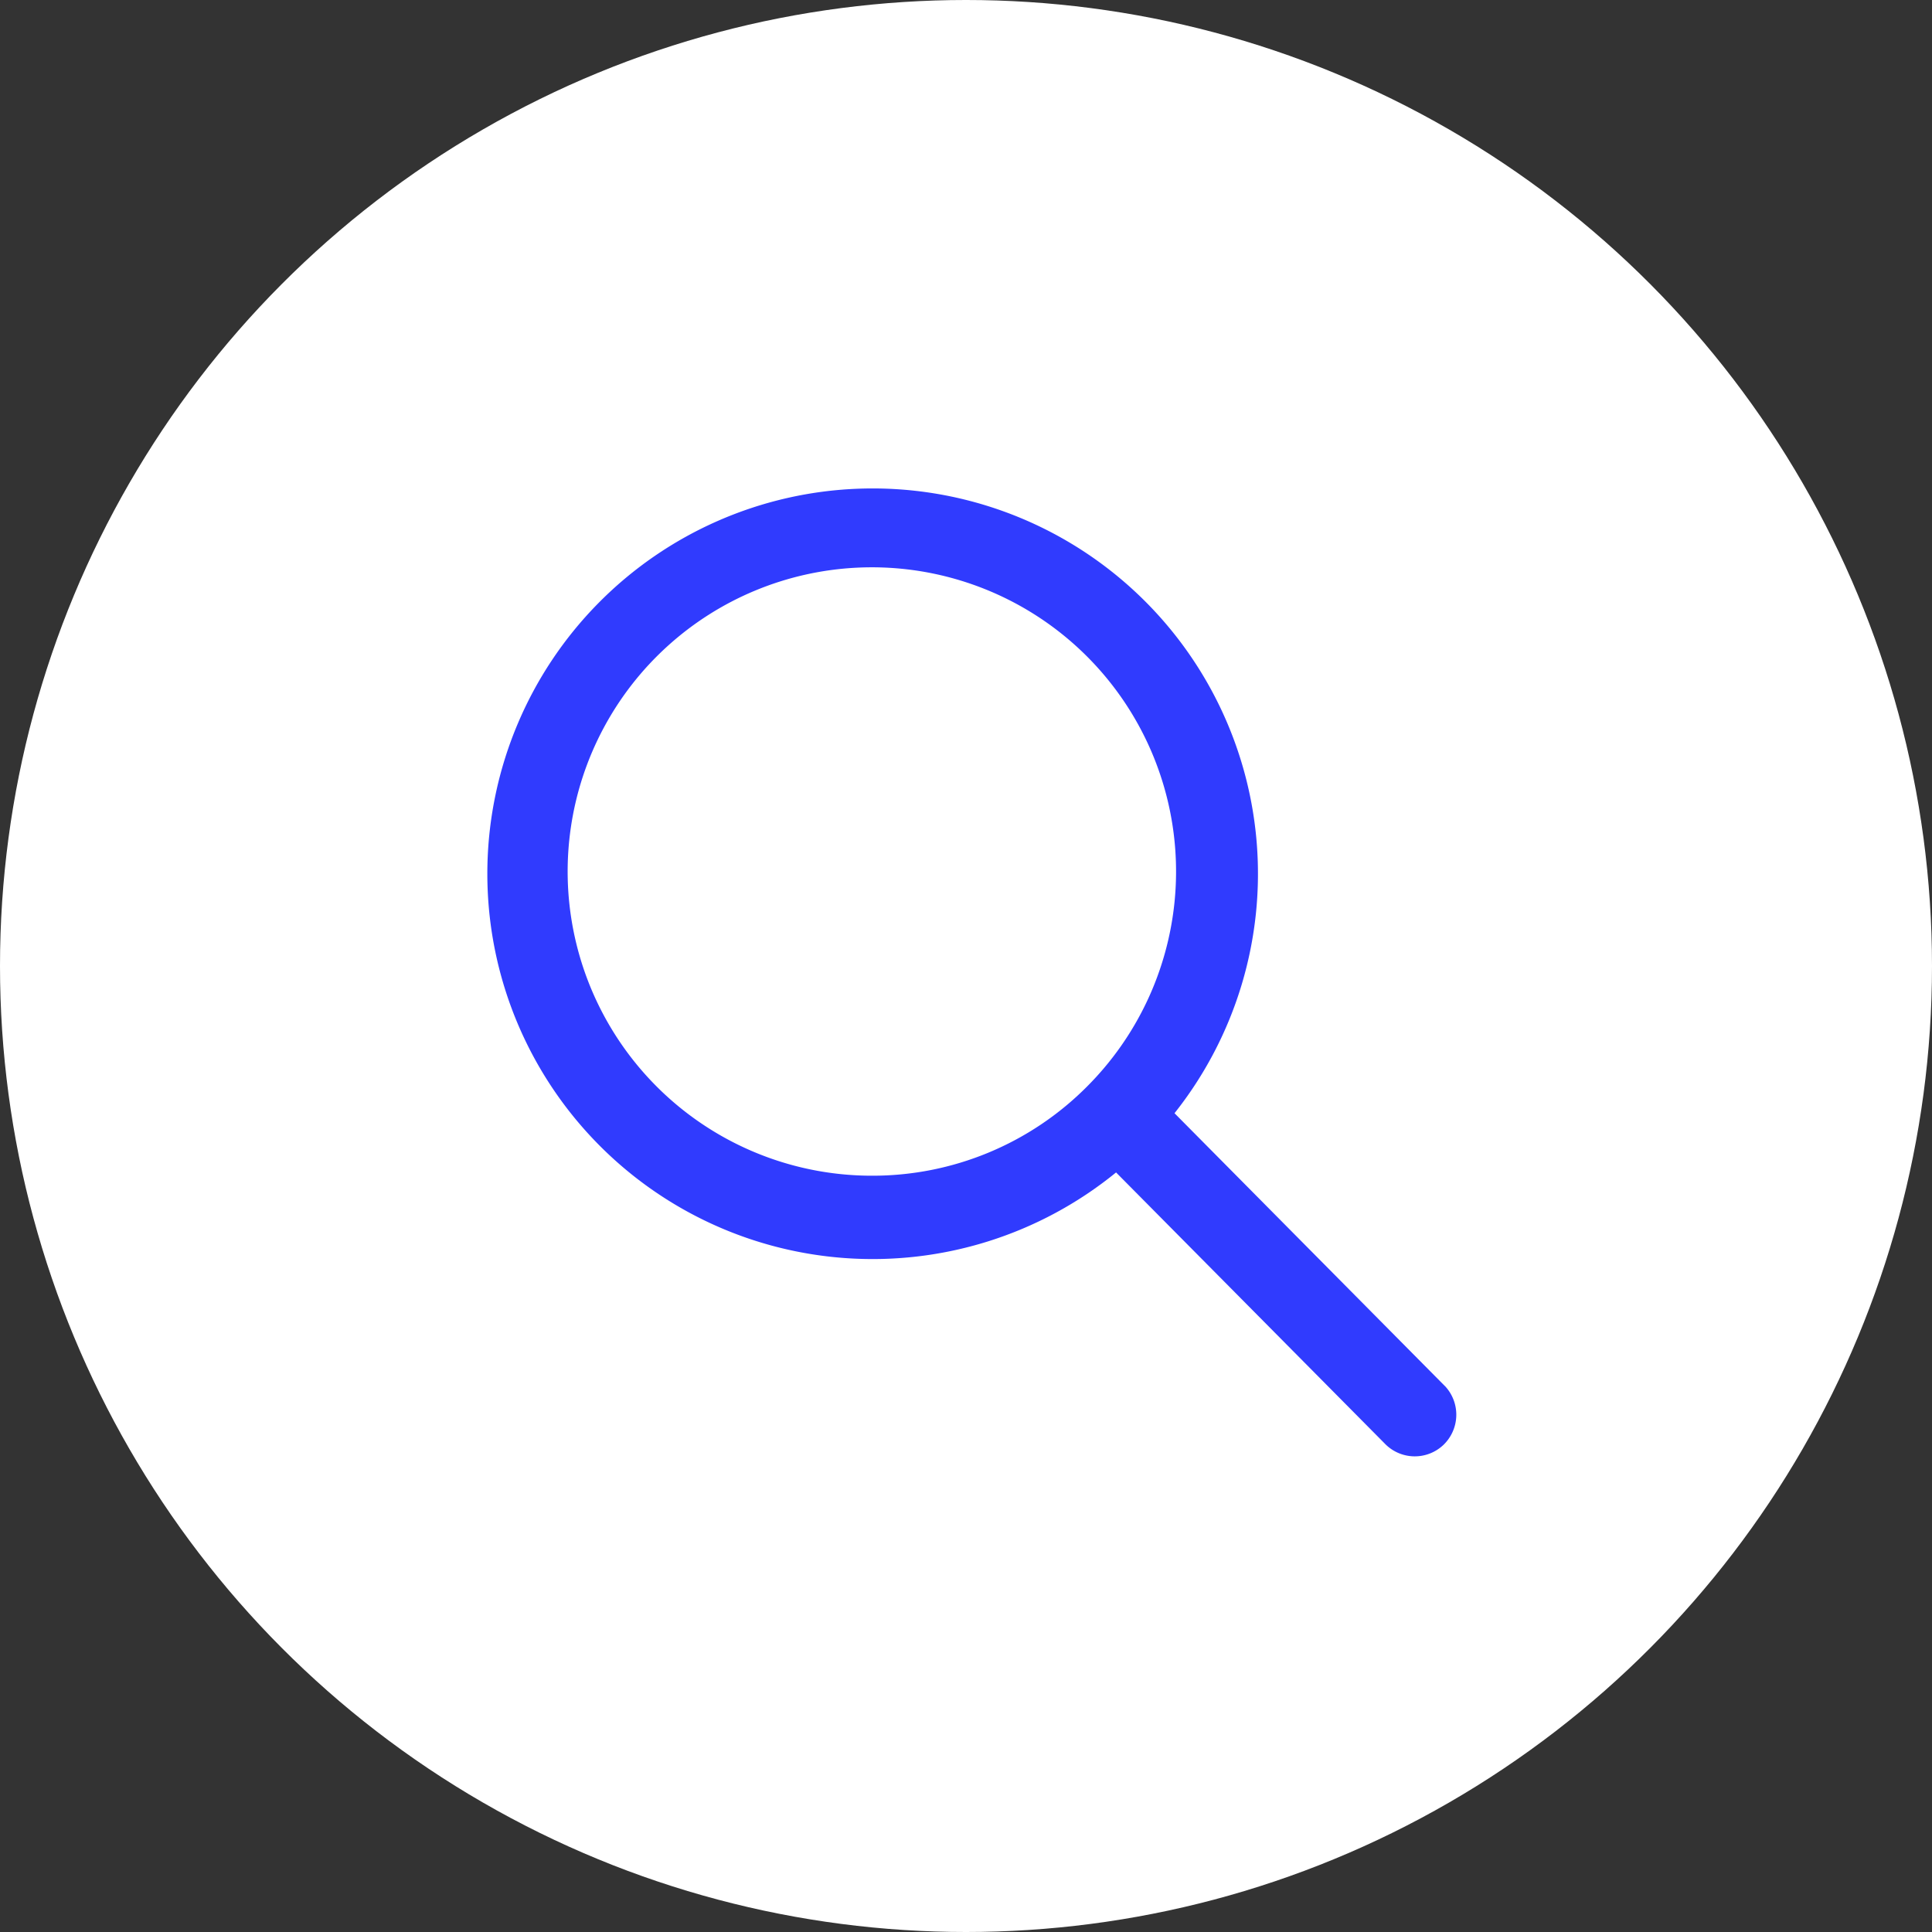 <svg xmlns="http://www.w3.org/2000/svg" width="55" height="55" viewBox="0 0 55 55">
  <rect x="0" y="0" width="55" height="55" fill="#333333" stroke="none"/>
  <g id="Grupo_953" data-name="Grupo 953" transform="translate(-24 -78)">
    <circle id="Elipse_1039" data-name="Elipse 1039" cx="27.5" cy="27.5" r="27.5" transform="translate(24 78)" fill="#fff"/>
    <path id="ios-search" d="M31.847,30.167,24.15,22.4a10.969,10.969,0,1,0-1.664,1.686L30.131,31.8a1.185,1.185,0,0,0,1.673.044,1.192,1.192,0,0,0,.043-1.679ZM15.532,24.179a8.66,8.66,0,1,1,6.125-2.536A8.61,8.61,0,0,1,15.532,24.179Z" transform="translate(33.286 87.291)" fill="#303bfe"/>
  </g>
</svg>
